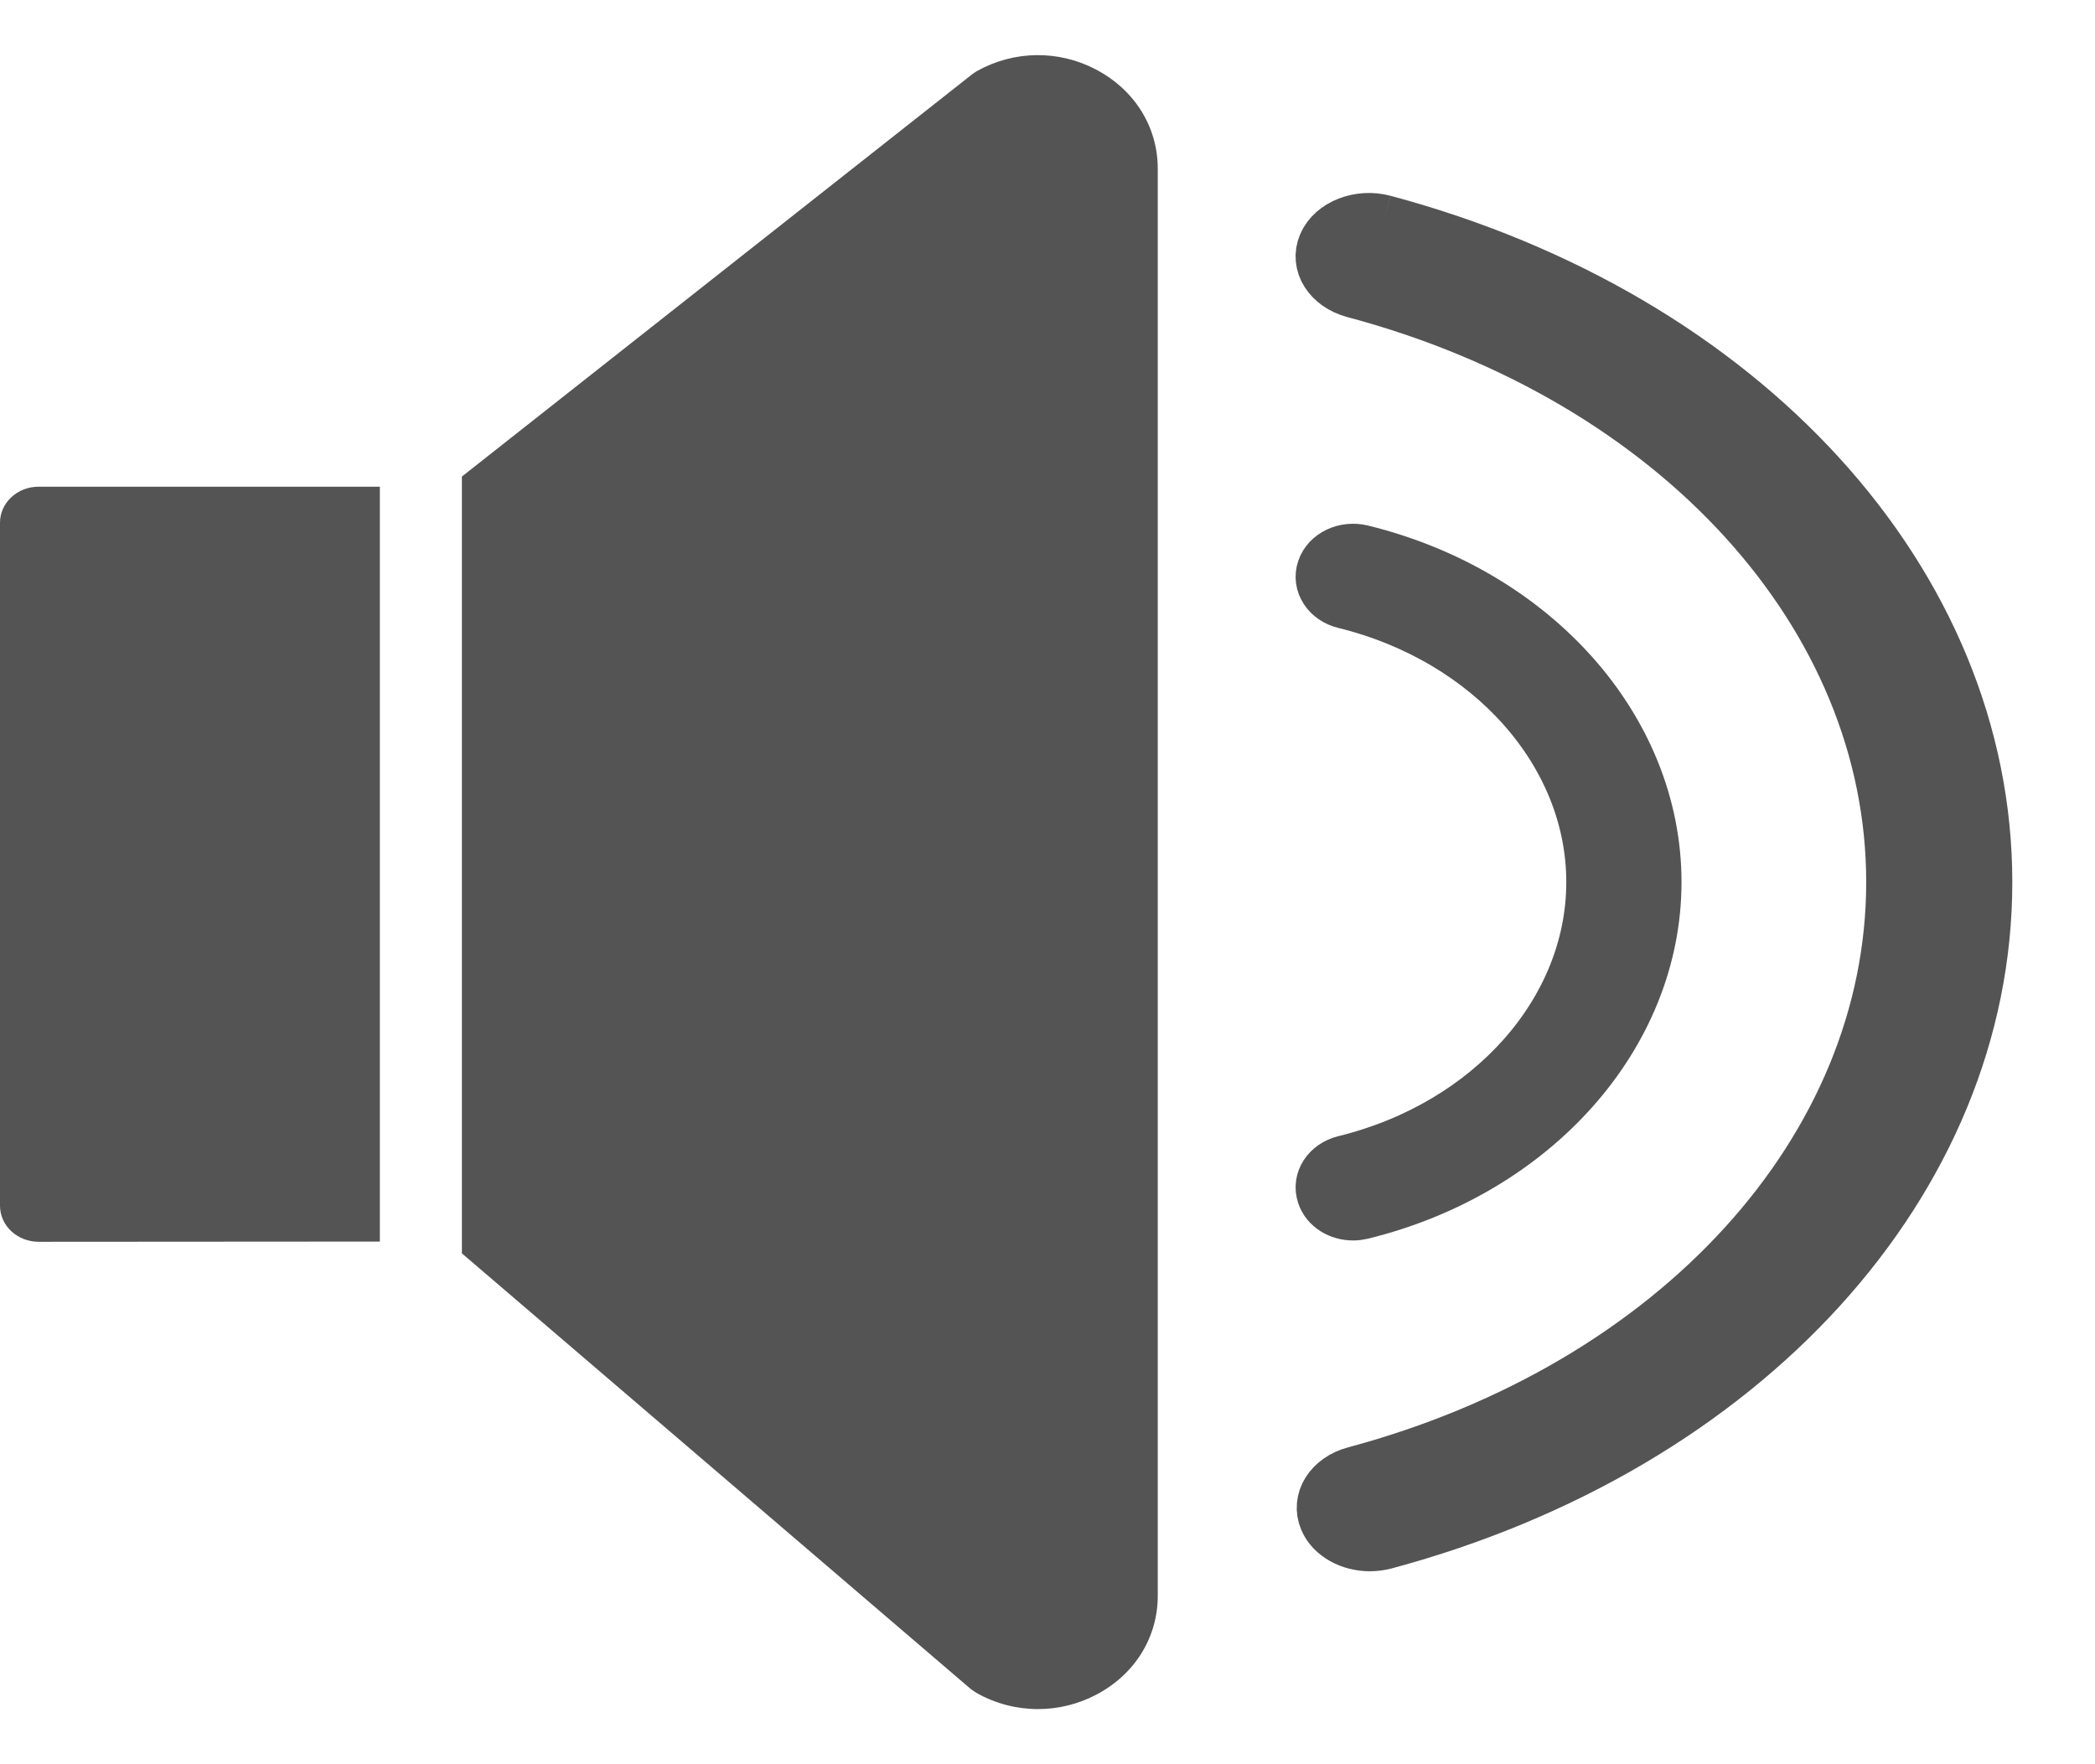 <?xml version="1.0" encoding="UTF-8"?>
<svg width="19px" height="16px" viewBox="0 0 19 16" version="1.1" xmlns="http://www.w3.org/2000/svg" xmlns:xlink="http://www.w3.org/1999/xlink">
    <!-- Generator: Sketch 52.4 (67378) - http://www.bohemiancoding.com/sketch -->
    <title>Atoms/Icons/Channels/Voice-Small Copy 2</title>
    <desc>Created with Sketch.</desc>
    <g id="Components" stroke="none" stroke-width="1" fill="none" fill-rule="evenodd">
        <g id="Atoms" transform="translate(-1226, -2038)">
            <g id="Atoms/Icons/Channels/Voice-Small" transform="translate(1220, 2031)">
                <g>
                    <rect id="Rectangle-6" x="0" y="0" width="30" height="30"></rect>
                    <g id="Voice-Icon" transform="translate(6, 7.5)" fill="#545454" fill-rule="nonzero">
                        <g id="Group-7">
                            <path d="M12.546,1.517 C12.331,1.46 12.095,1.552 12.022,1.721 C11.948,1.891 12.065,2.074 12.28,2.133 C15.208,2.913 17.175,5.072 17.175,7.5 C17.175,9.926 15.212,12.085 12.29,12.868 C12.075,12.925 11.958,13.11 12.033,13.28 C12.091,13.414 12.252,13.5 12.423,13.5 C12.468,13.5 12.512,13.494 12.556,13.483 C15.812,12.609 18,10.205 18,7.5 C18,4.793 15.807,2.389 12.546,1.517" id="Fill-1" stroke="#545454" stroke-width="0.5"></path>
                            <path d="M12.347,4.509 C12.202,4.474 12.052,4.544 12.011,4.667 C11.969,4.788 12.052,4.917 12.197,4.952 C13.527,5.279 14.455,6.326 14.455,7.5 C14.455,8.674 13.527,9.721 12.197,10.047 C12.052,10.083 11.969,10.21 12.011,10.333 C12.045,10.435 12.153,10.5 12.271,10.5 C12.297,10.5 12.322,10.497 12.347,10.491 C13.909,10.108 15,8.877 15,7.5 C15,6.121 13.909,4.892 12.347,4.509 Z" id="Fill-3" stroke="#545454" stroke-width="0.5"></path>
                            <path d="M4.189,10.867 L4.189,3.822 L8.815,0.175 C8.829,0.164 8.844,0.155 8.859,0.145 C9.196,-0.043 9.599,-0.049 9.941,0.131 C10.291,0.316 10.5,0.651 10.5,1.031 L10.5,13.972 C10.5,14.351 10.291,14.687 9.941,14.87 C9.775,14.957 9.594,15 9.413,15 C9.223,15 9.032,14.952 8.859,14.855 C8.841,14.844 8.822,14.831 8.803,14.817 L4.189,10.867 Z M3.445,10.76 L0.35,10.762 C0.256,10.762 0.169,10.727 0.102,10.666 C0.038,10.606 0,10.523 0,10.435 L0,4.24 C0,4.06 0.157,3.914 0.35,3.914 L3.445,3.914 L3.445,10.76 Z" id="Combined-Shape"></path>
                        </g>
                    </g>
                </g>
            </g>
        </g>
    </g>
</svg>